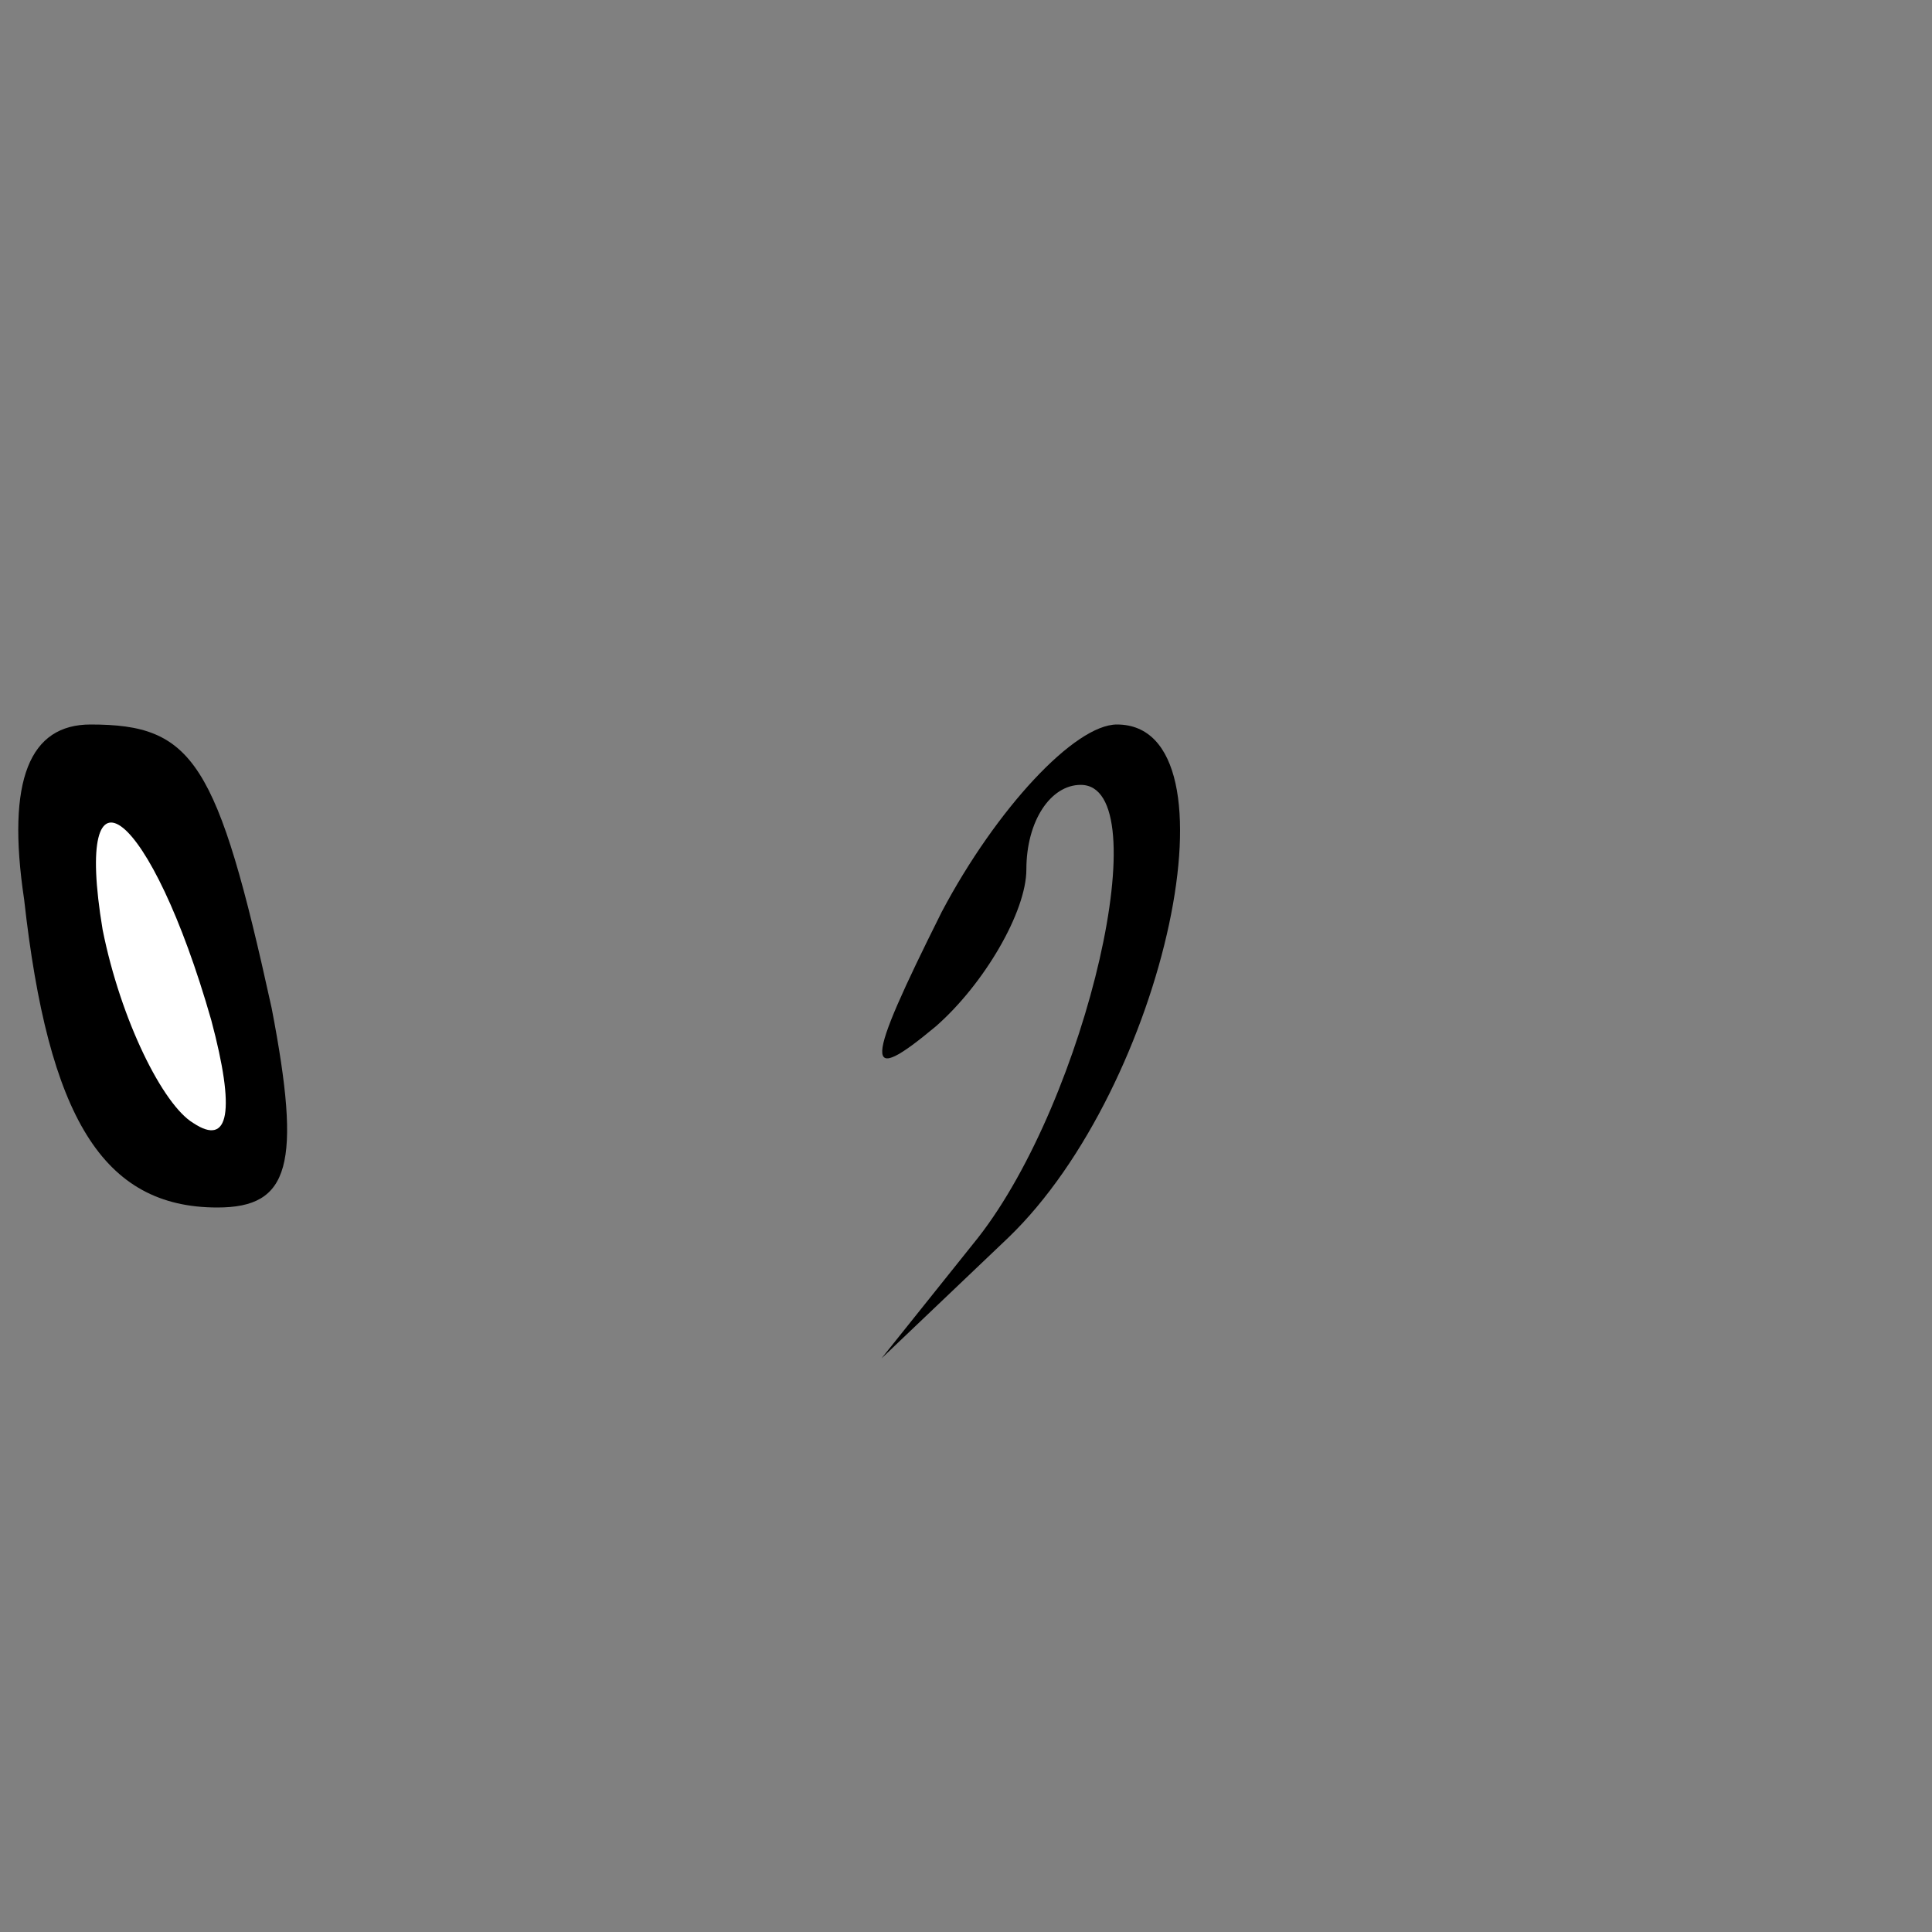 <?xml version="1.0" standalone="no"?>
<!DOCTYPE svg PUBLIC "-//W3C//DTD SVG 20010904//EN"
 "http://www.w3.org/TR/2001/REC-SVG-20010904/DTD/svg10.dtd">
<svg version="1.0" xmlns="http://www.w3.org/2000/svg"
 width="32pt" height="32pt" viewBox="0 0 32 32"
 preserveAspectRatio="xMidYMid meet">
<rect x="0" y="0" width="32" height="32" fill="#808080" stroke="none"/>
<g transform="translate(0,32) scale(0.1,-0.1)"
fill="#000000" stroke="none">
<path fill="#000000" stroke="none" d="M4 171 c4 -36 13 -51 32 -51 12 0 14 7
9 33 -9 41 -13 47 -30 47 -10 0 -14 -9 -11 -29z"/>
<path fill="#ffffff" stroke="none" d="M35 151 c4 -15 3 -21 -3 -17 -5 3 -12
17 -15 32 -5 30 8 20 18 -15z"/>
<path fill="#000000" stroke="none" d="M156 169 c-13 -26 -13 -29 -1 -19 8 7
15 19 15 26 0 8 4 14 9 14 13 0 1 -52 -17 -75 l-16 -20 21 20 c26 25 39 85 18
85 -7 0 -20 -14 -29 -31z"/>
</g>
</svg>
